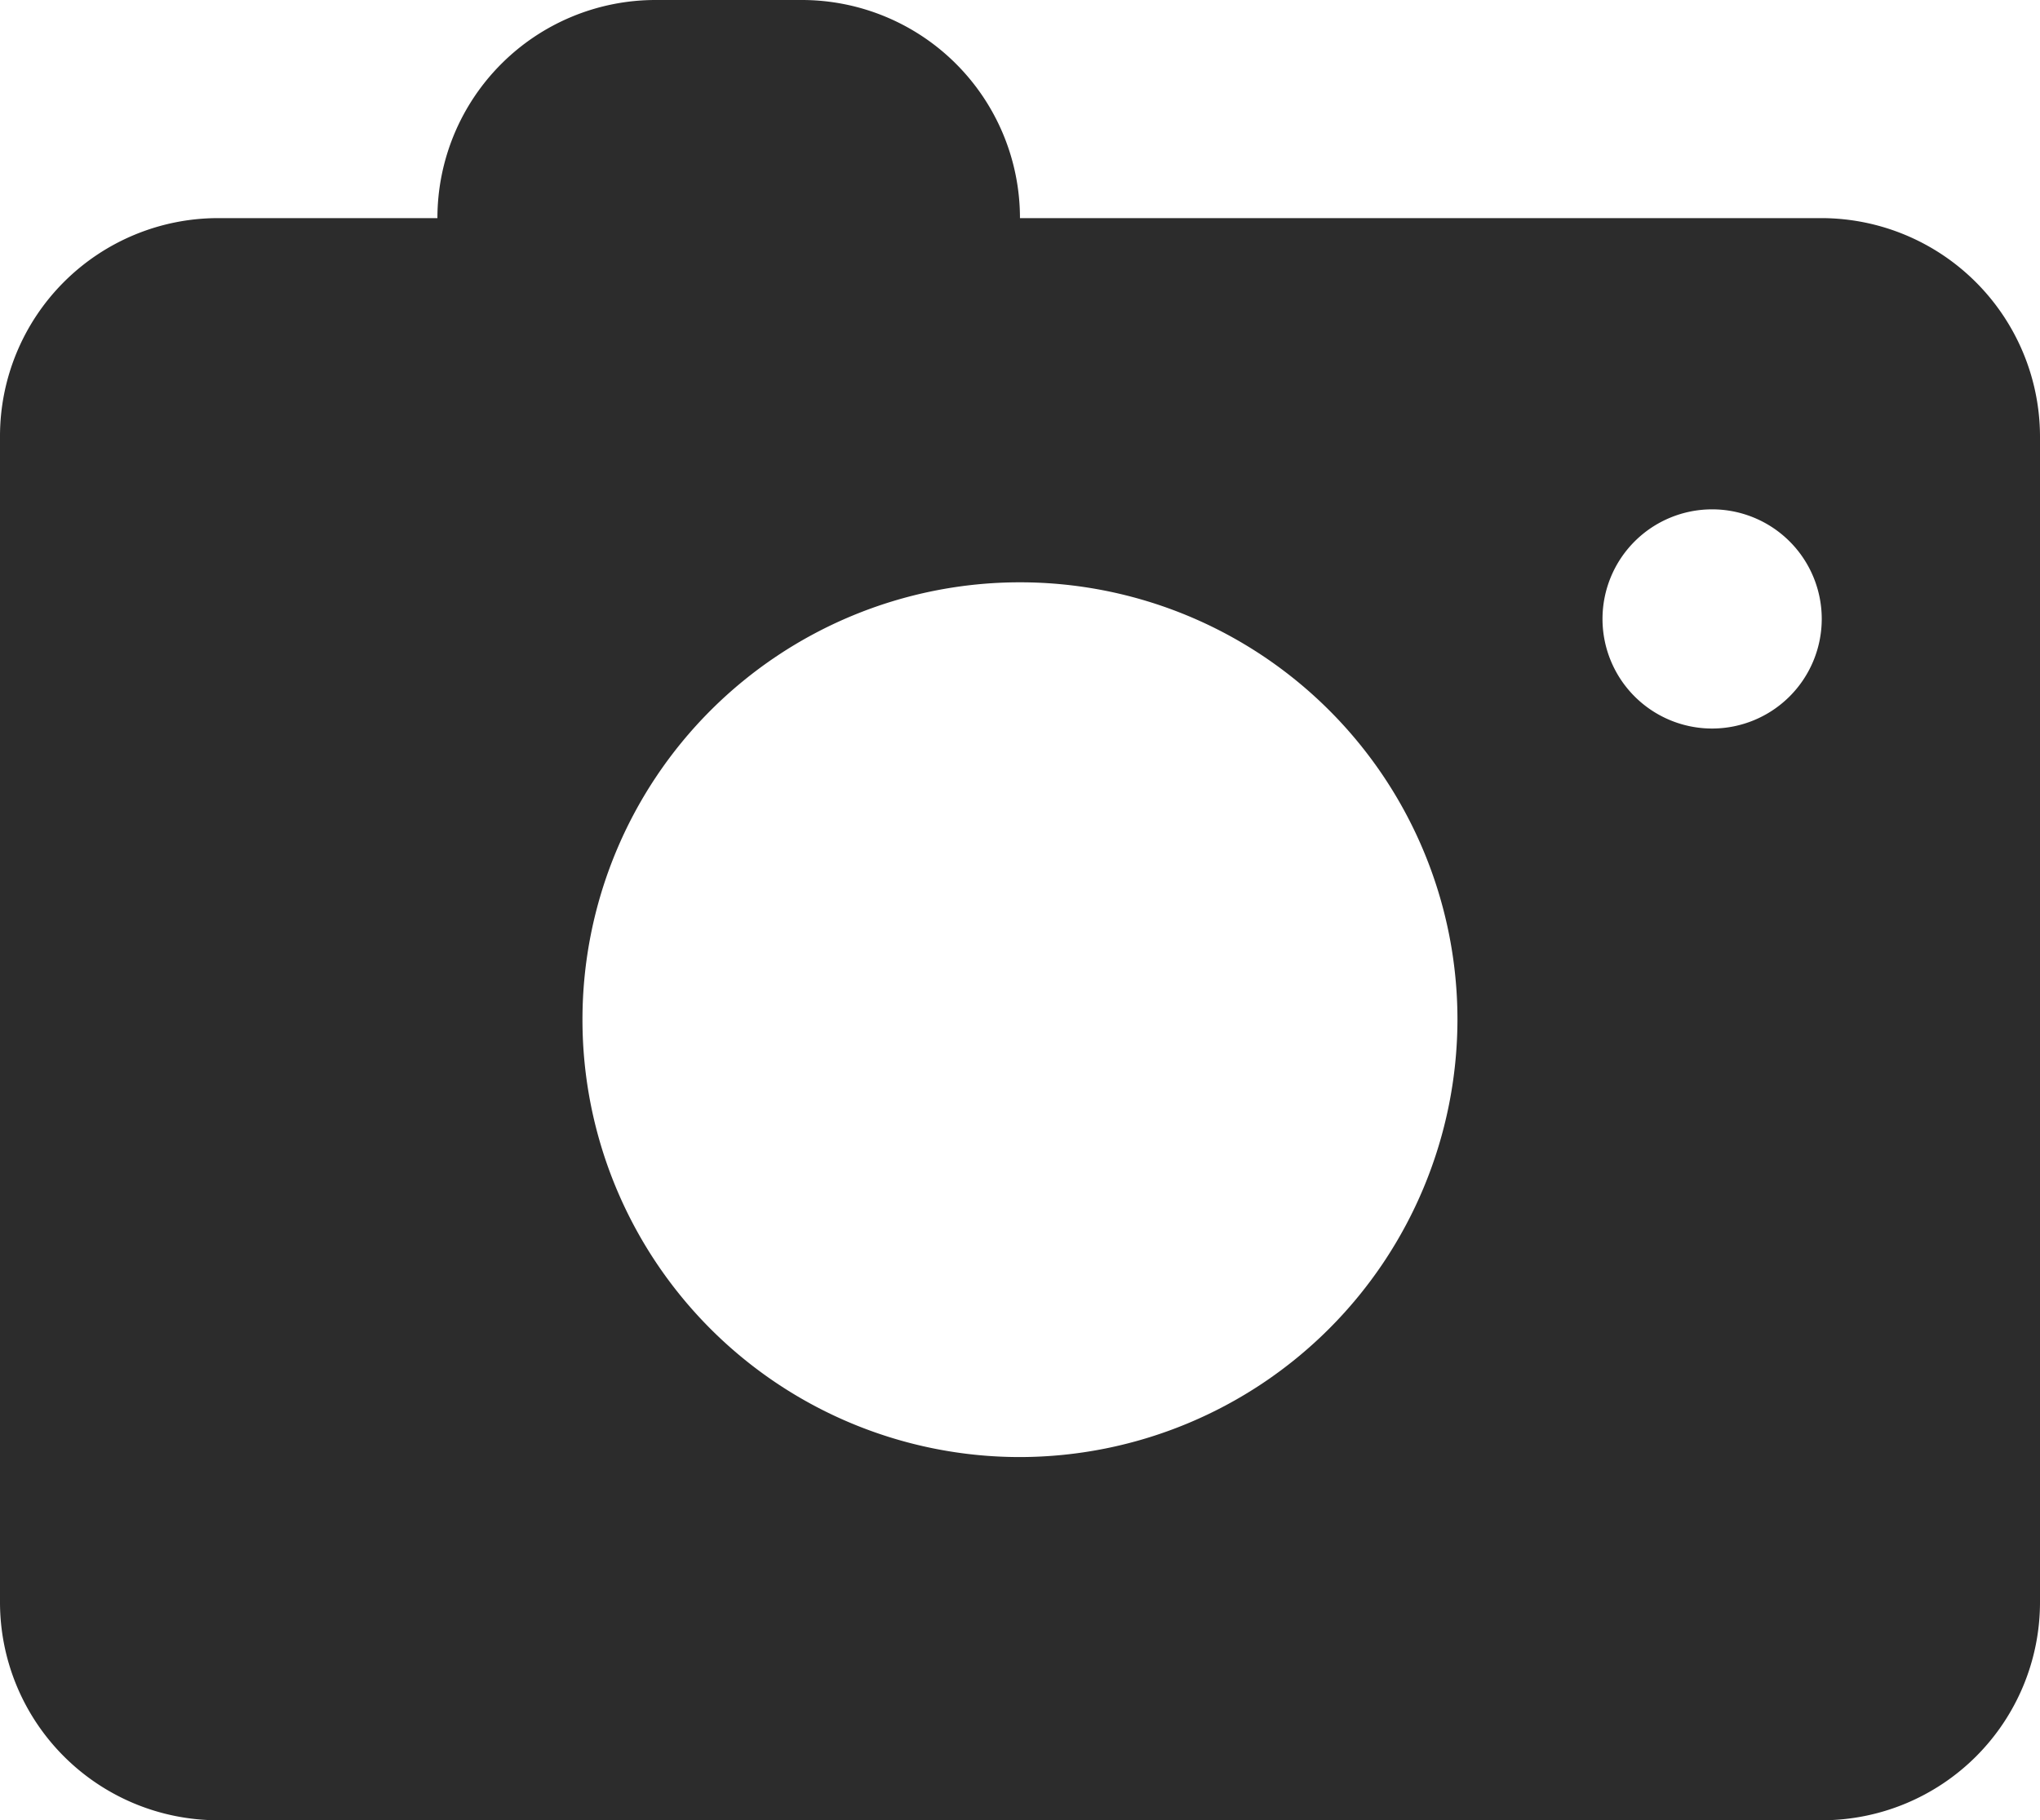 <svg xmlns="http://www.w3.org/2000/svg" width="26.891" height="24" viewBox="0 0 26.891 24">
  <path id="发照片" d="M82.383,109.884H71.813a2.876,2.876,0,0,0-2.876-2.876H67.01a2.876,2.876,0,0,0-2.876,2.876H61.244a2.876,2.876,0,0,0-2.876,2.876v15.373a2.876,2.876,0,0,0,2.876,2.876H82.383a2.876,2.876,0,0,0,2.876-2.876V112.76a2.885,2.885,0,0,0-2.876-2.876ZM71.813,126.22a5.767,5.767,0,1,1,5.767-5.767A5.777,5.777,0,0,1,71.813,126.22Zm9.124-9.606a1.445,1.445,0,1,1,1.445-1.445A1.446,1.446,0,0,1,80.938,116.614Z" transform="translate(-58.368 -107.008)" fill="#2c2c2c"/>
</svg>
